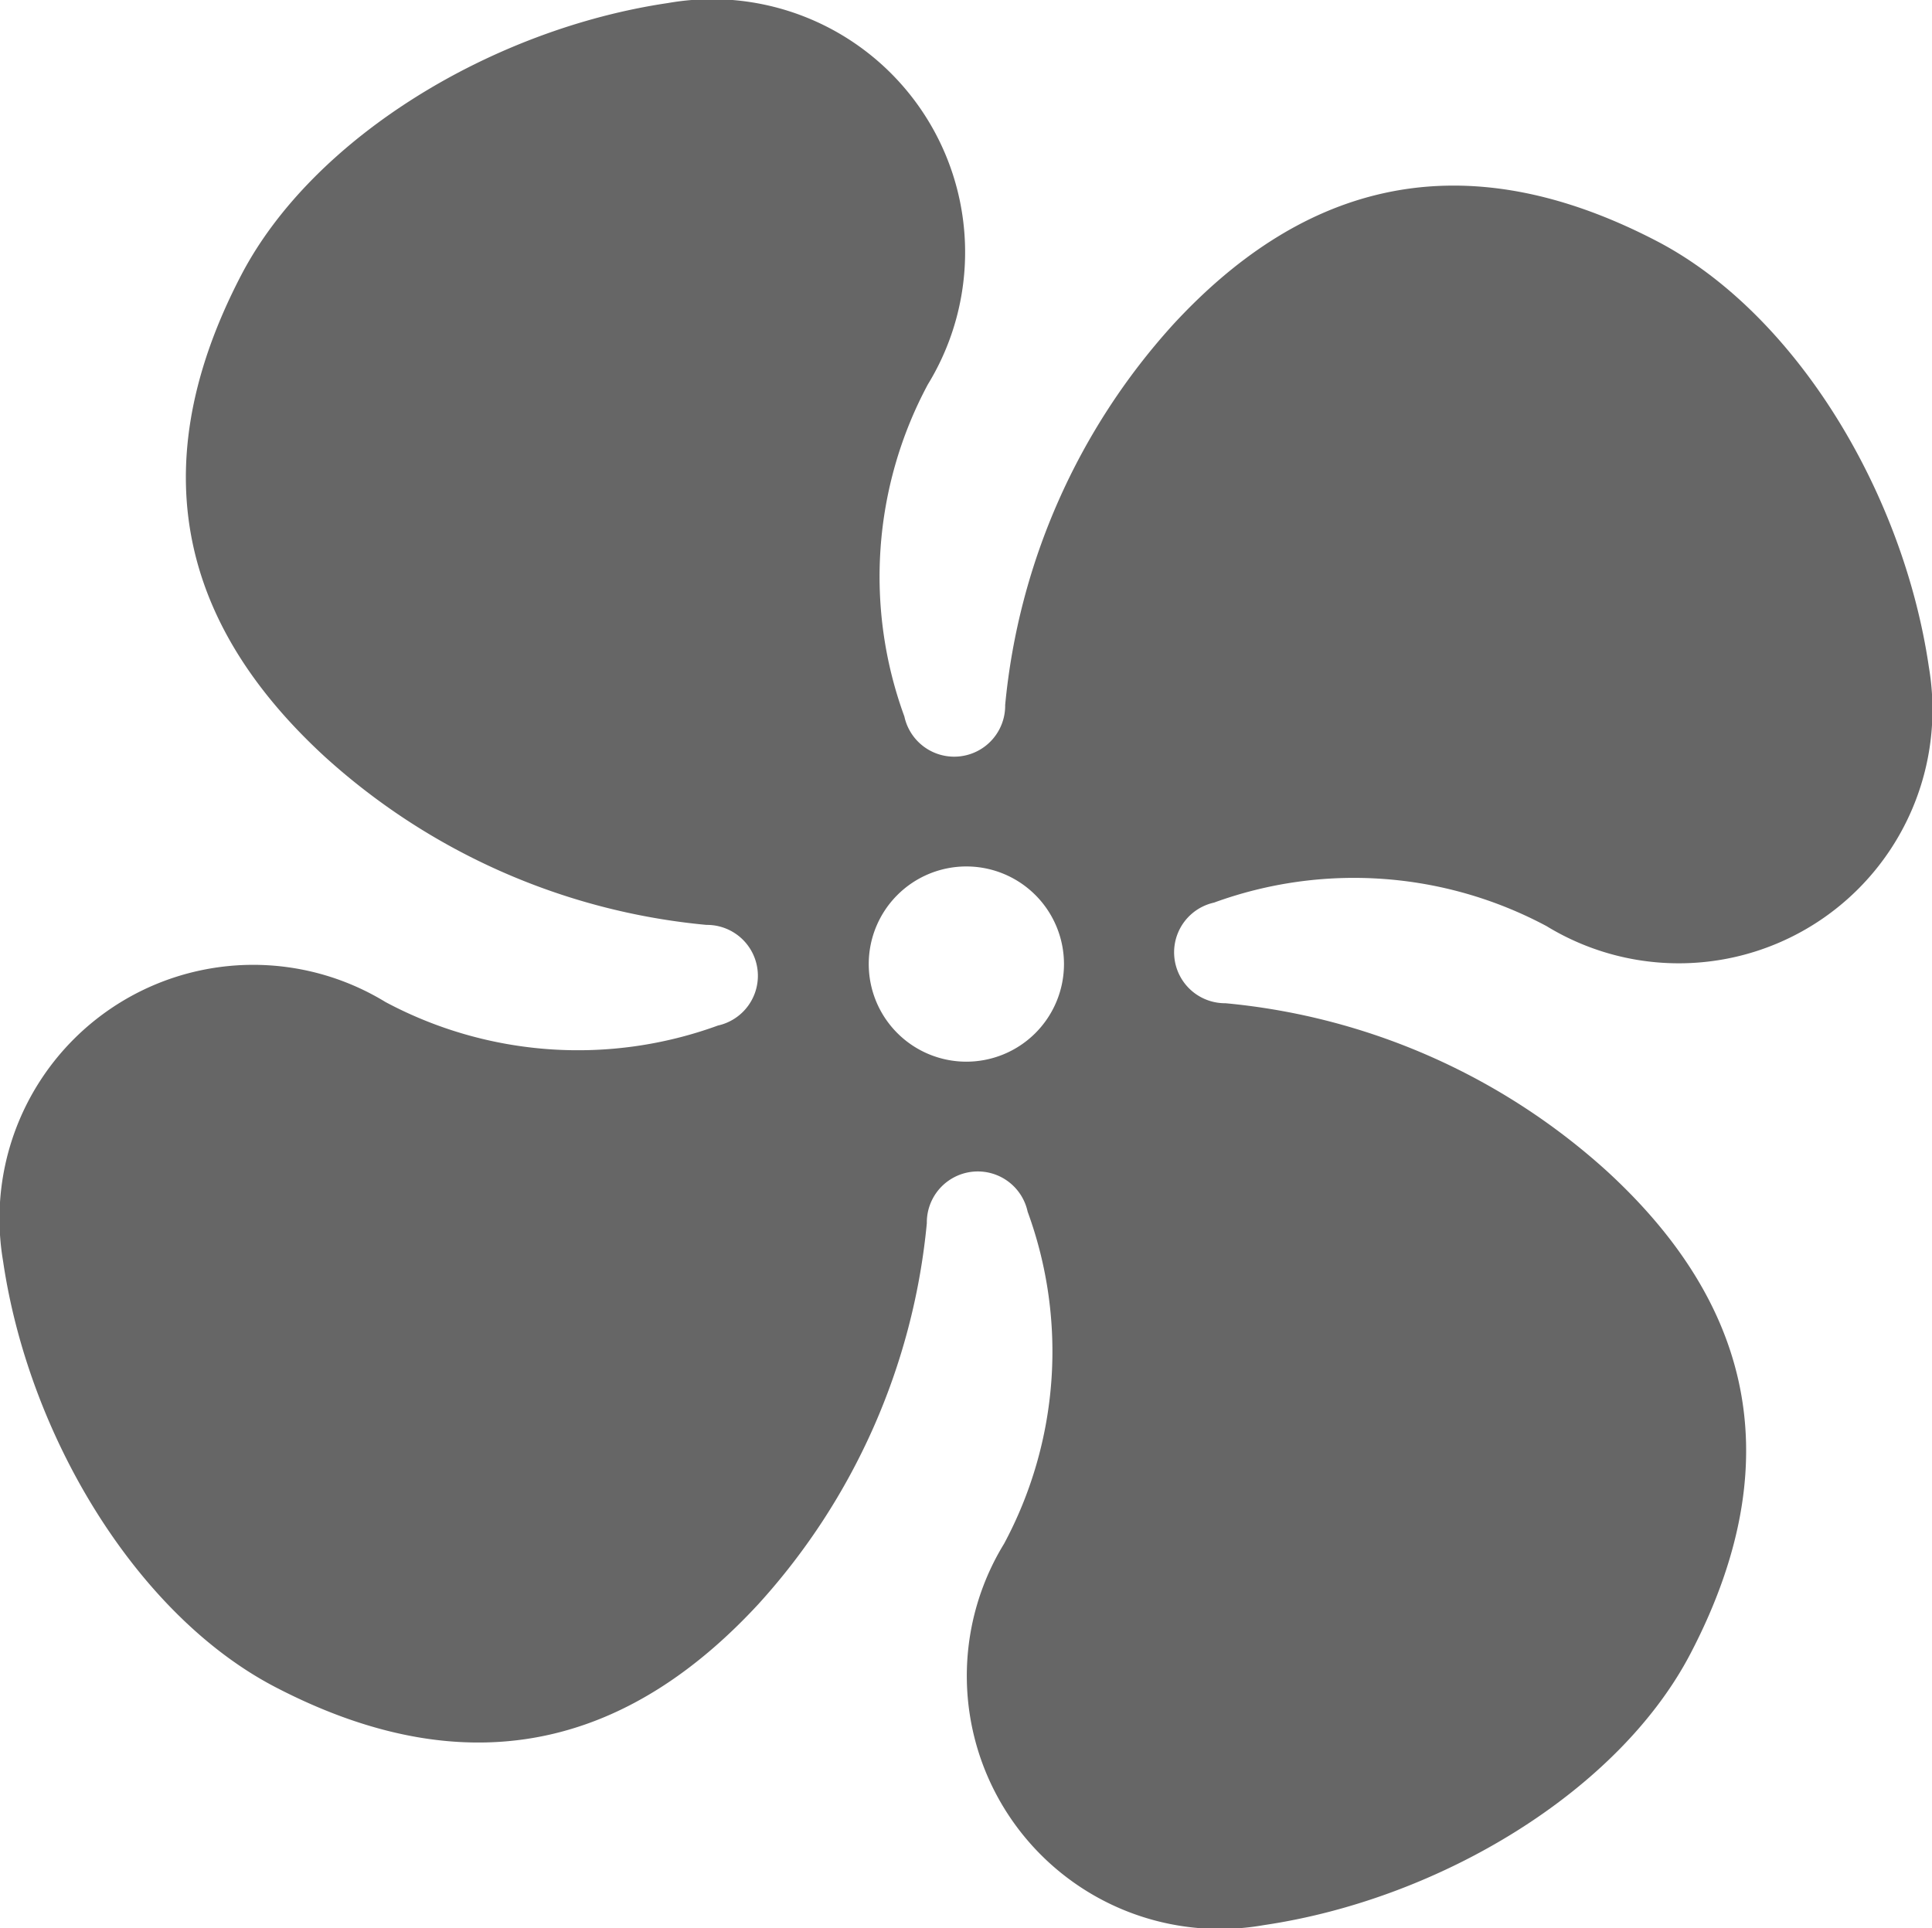 <svg xmlns="http://www.w3.org/2000/svg" width="32.062" height="32" viewBox="0 0 32.062 32">
  <defs>
    <style>
      .cls-1 {
        fill: #666;
        fill-rule: evenodd;
      }
    </style>
  </defs>
  <path id="icon-fanless.svg" class="cls-1" d="M704.116,3662.98a6.779,6.779,0,0,1,5.518.39,4.21,4.21,0,0,0,6.345-4.3c-0.427-2.92-2.228-5.88-4.518-7.07-3.422-1.78-6.013-.79-8.018,1.38a10.928,10.928,0,0,0-2.793,6.32,0.846,0.846,0,0,1-1.673.19,6.749,6.749,0,0,1,.39-5.51,4.2,4.2,0,0,0-4.31-6.33c-2.918.43-5.889,2.23-7.082,4.51-1.784,3.42-.791,6,1.386,8a10.93,10.93,0,0,0,6.333,2.79,0.845,0.845,0,0,1,.19,1.67,6.779,6.779,0,0,1-5.518-.39,4.211,4.211,0,0,0-6.346,4.3c0.428,2.92,2.229,5.88,4.519,7.07,3.423,1.78,6.013.79,8.018-1.38a10.928,10.928,0,0,0,2.793-6.32,0.846,0.846,0,0,1,1.673-.19,6.746,6.746,0,0,1-.391,5.51,4.2,4.2,0,0,0,4.311,6.33c2.918-.43,5.889-2.22,7.082-4.51,1.784-3.42.792-6-1.385-8a10.933,10.933,0,0,0-6.334-2.79,0.845,0.845,0,0,1-.19-1.67h0ZM700,3665.62h0a1.62,1.62,0,1,1,1.626-1.62A1.62,1.62,0,0,1,700,3665.62Z" transform="translate(-683.969 -3648)"/>
</svg>
